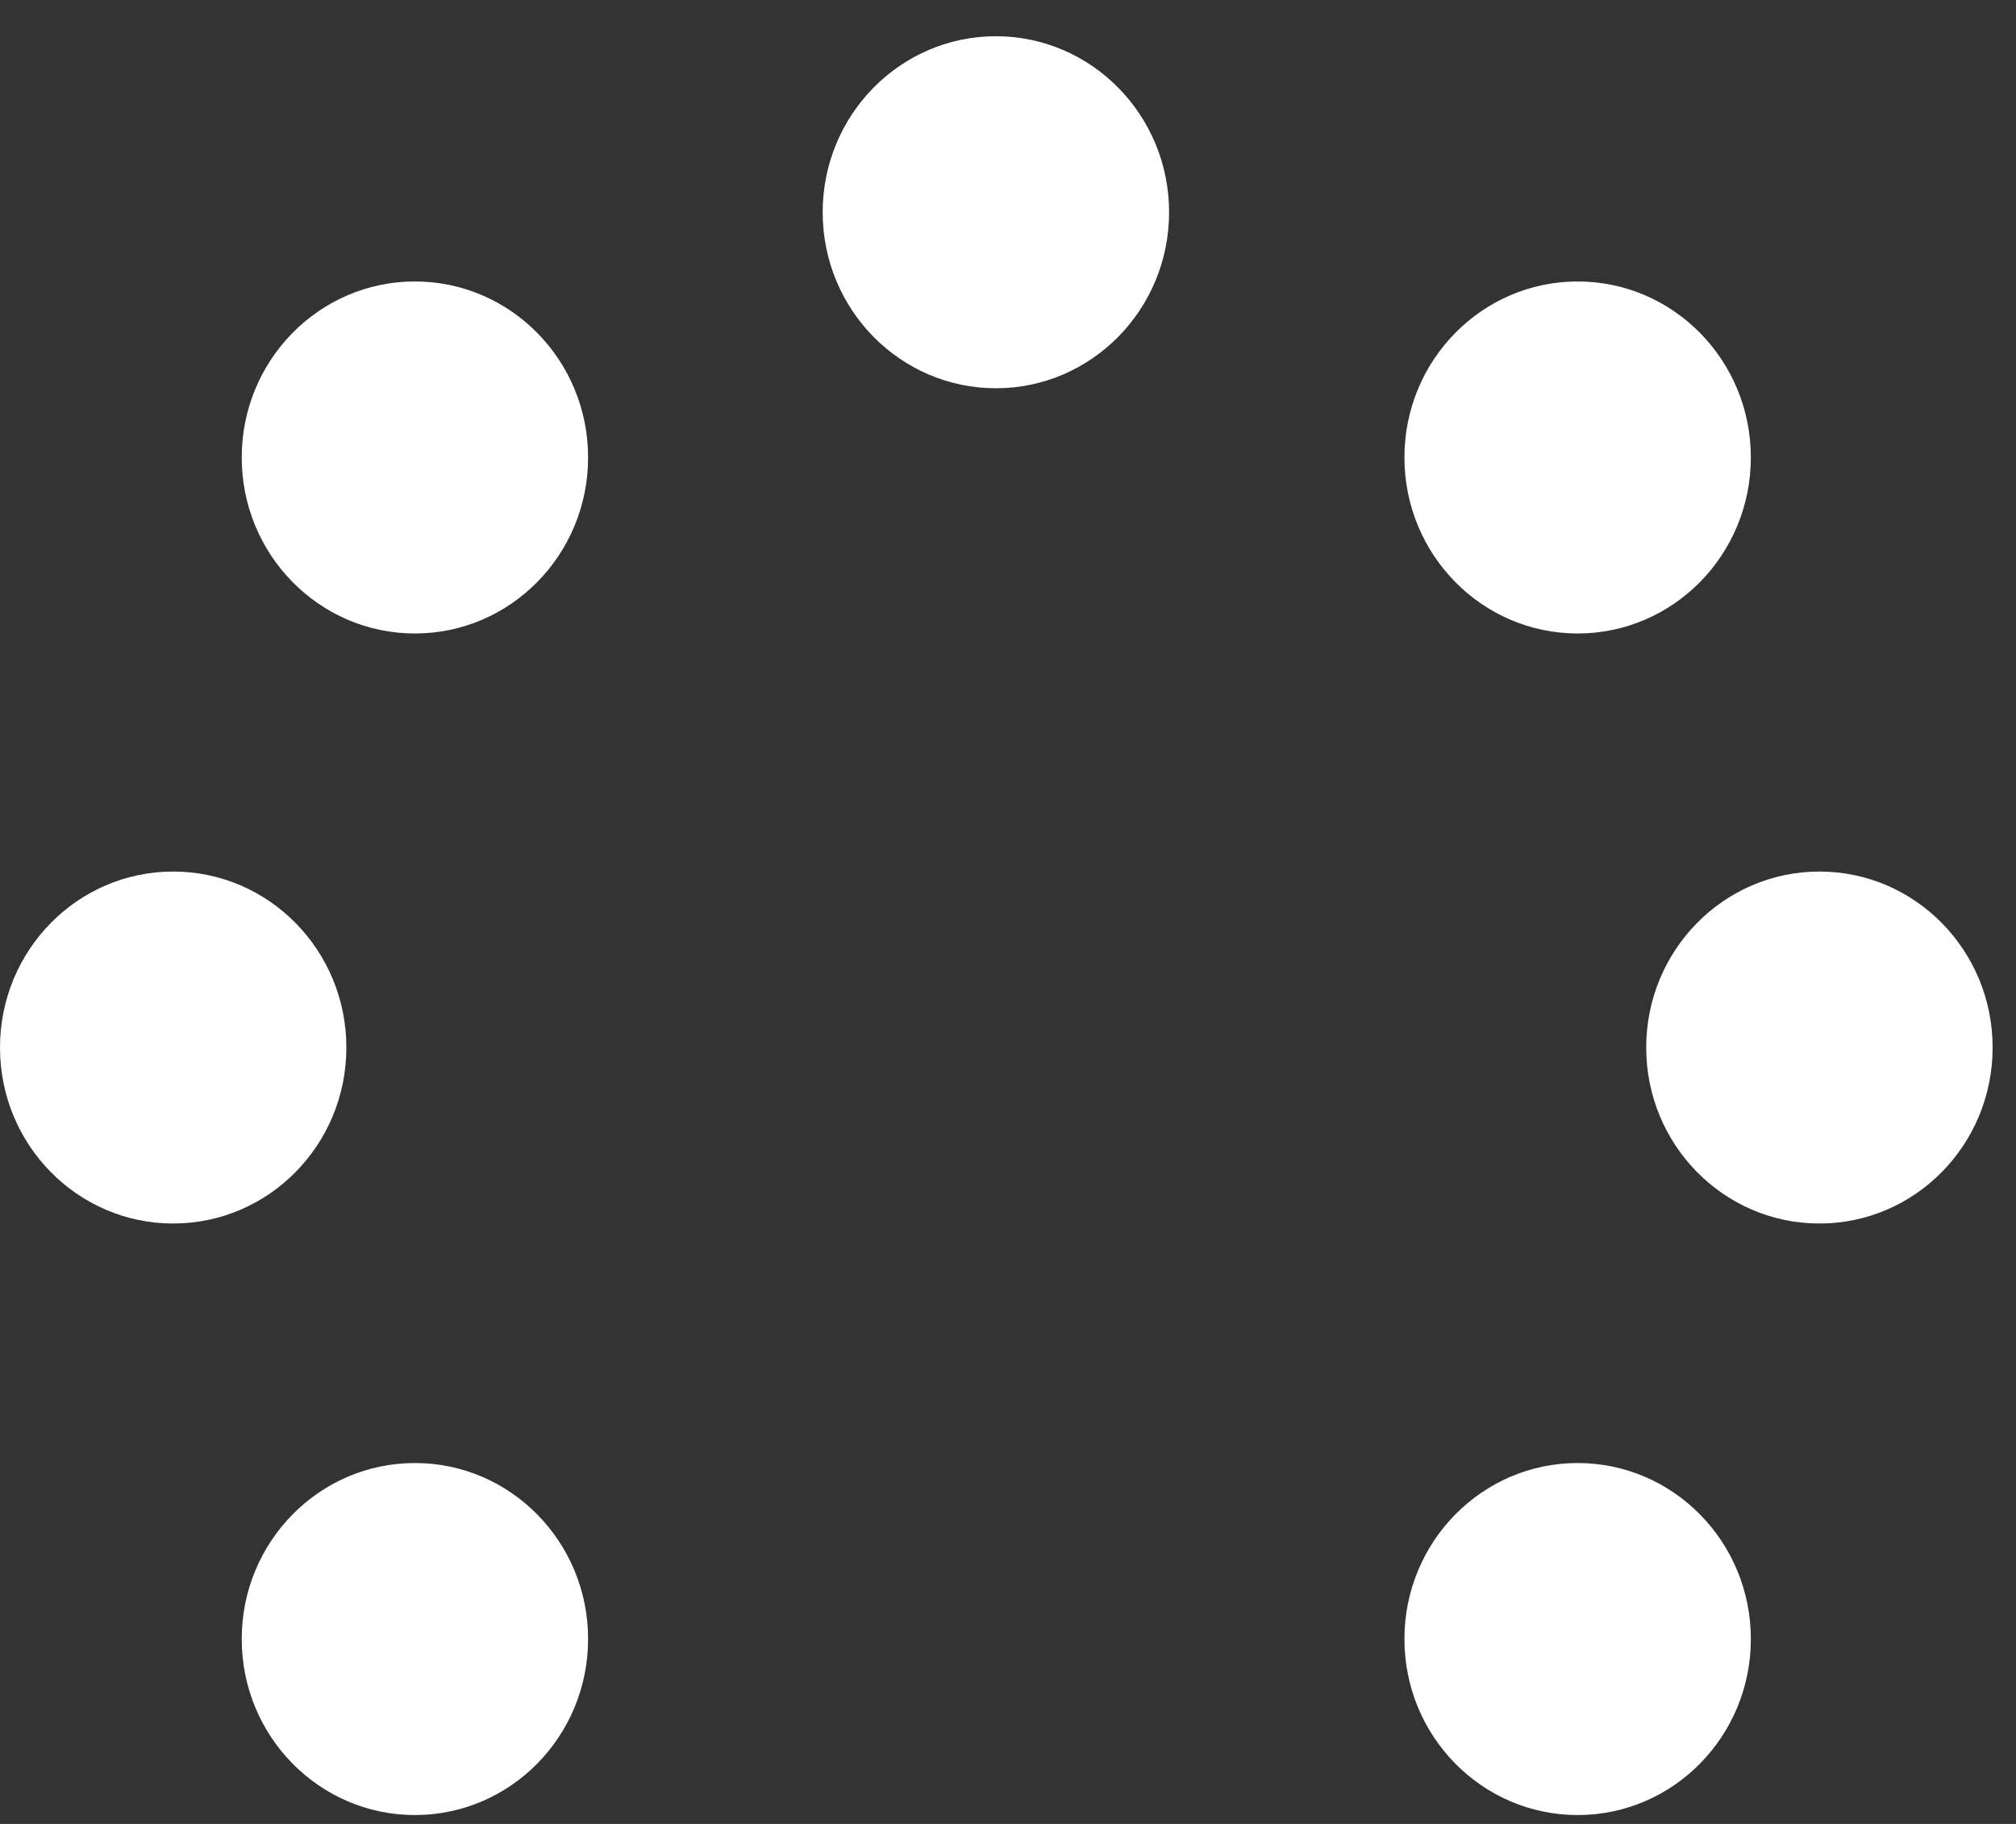 <svg width="42" height="38" viewBox="0 0 42 38" fill="none" xmlns="http://www.w3.org/2000/svg">
<rect x="0" y="0" width="42" height="38" fill="#333333" stroke="none"/>
<path d="M20.747 8.089C22.74 8.089 24.356 6.447 24.356 4.422C24.356 2.397 22.74 0.755 20.747 0.755C18.755 0.755 17.139 2.397 17.139 4.422C17.139 6.447 18.755 8.089 20.747 8.089Z" fill="white"/>
<path d="M3.608 25.491C5.601 25.491 7.216 23.85 7.216 21.825C7.216 19.799 5.601 18.158 3.608 18.158C1.615 18.158 0 19.799 0 21.825C0 23.85 1.615 25.491 3.608 25.491Z" fill="white"/>
<path d="M8.644 13.198C10.637 13.198 12.252 11.556 12.252 9.531C12.252 7.506 10.637 5.864 8.644 5.864C6.651 5.864 5.036 7.506 5.036 9.531C5.036 11.556 6.651 13.198 8.644 13.198Z" fill="white"/>
<path d="M32.868 13.198C34.861 13.198 36.476 11.556 36.476 9.531C36.476 7.506 34.861 5.864 32.868 5.864C30.875 5.864 29.259 7.506 29.259 9.531C29.259 11.556 30.875 13.198 32.868 13.198Z" fill="white"/>
<path d="M8.644 37.815C10.637 37.815 12.252 36.173 12.252 34.148C12.252 32.123 10.637 30.481 8.644 30.481C6.651 30.481 5.036 32.123 5.036 34.148C5.036 36.173 6.651 37.815 8.644 37.815Z" fill="white"/>
<path d="M32.868 37.815C34.861 37.815 36.476 36.173 36.476 34.148C36.476 32.123 34.861 30.481 32.868 30.481C30.875 30.481 29.259 32.123 29.259 34.148C29.259 36.173 30.875 37.815 32.868 37.815Z" fill="white"/>
<path d="M37.905 25.491C39.897 25.491 41.513 23.85 41.513 21.825C41.513 19.799 39.897 18.158 37.905 18.158C35.912 18.158 34.296 19.799 34.296 21.825C34.296 23.85 35.912 25.491 37.905 25.491Z" fill="white"/>
</svg>
